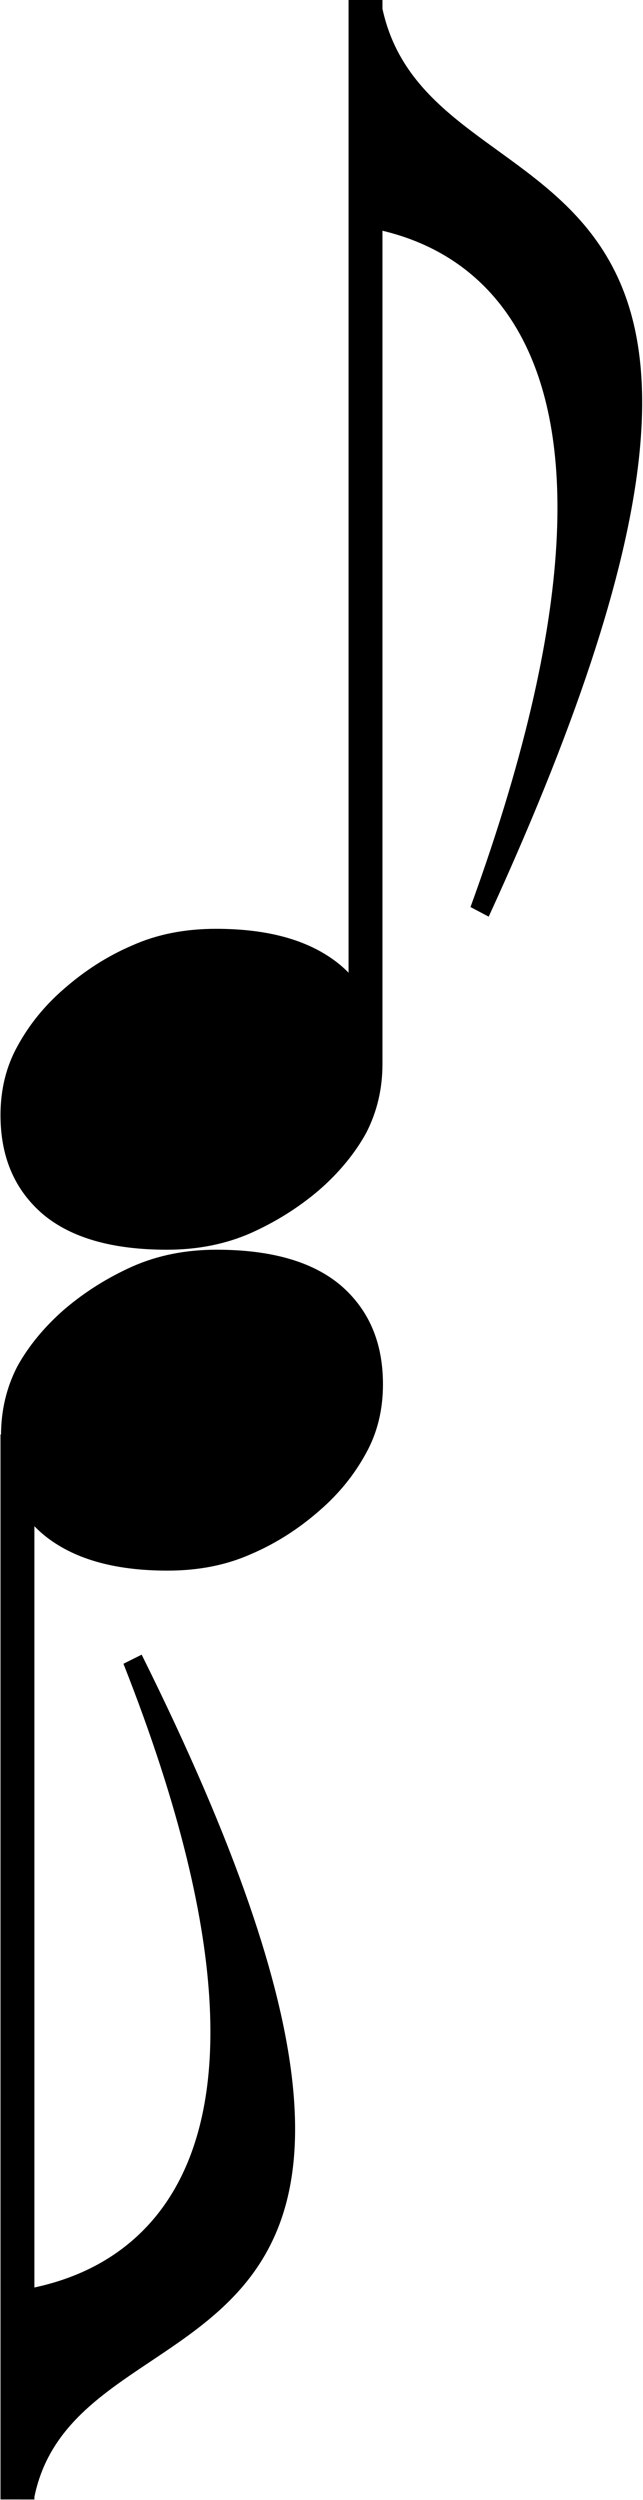 <svg xmlns="http://www.w3.org/2000/svg" width="12.71mm" height="49.39mm" viewBox="16377 6170 1271 4939" fill-rule="evenodd">
  <g>
    <path fill="black" d="M 17103,6172 L 17130,6172 C 17214,6654 18099,6333 17343,7981 L 17307,7962 C 17761,6715 17181,6638 17103,6619 L 17103,6172 Z"/>
    <path fill="black" d="M 16378,8373 C 16378,8323 16389,8277 16412,8236 16435,8194 16465,8157 16503,8124 16544,8088 16589,8059 16638,8038 16687,8016 16742,8005 16804,8005 16911,8005 16992,8029 17049,8076 17105,8123 17133,8189 17133,8272 17133,8322 17122,8367 17101,8408 17079,8448 17048,8486 17008,8521 16967,8556 16922,8584 16873,8606 16823,8628 16768,8639 16707,8639 16600,8639 16518,8616 16462,8569 16406,8521 16378,8456 16378,8373 Z"/>
    <path fill="black" d="M 17100,8274 L 17066,8274 17066,6170 17133,6170 17133,8274 17100,8274 Z"/>
    <path fill="black" d="M 16417,11108 L 16444,11108 C 16528,10663 17413,10959 16657,9439 L 16621,9457 C 17075,10607 16495,10678 16417,10695 L 16417,11108 Z"/>
    <path fill="black" d="M 17134,8905 C 17134,8955 17123,9001 17100,9042 17077,9084 17047,9121 17009,9154 16968,9190 16923,9219 16874,9240 16825,9262 16770,9273 16708,9273 16601,9273 16520,9249 16463,9202 16407,9155 16379,9089 16379,9006 16379,8956 16390,8911 16411,8870 16433,8830 16464,8792 16504,8757 16545,8722 16590,8694 16639,8672 16689,8650 16744,8639 16805,8639 16912,8639 16994,8662 17050,8709 17106,8757 17134,8822 17134,8905 Z"/>
    <path fill="black" d="M 16412,9004 L 16445,9004 16445,11108 16378,11108 16378,9004 16412,9004 Z"/>
  </g>
</svg>
